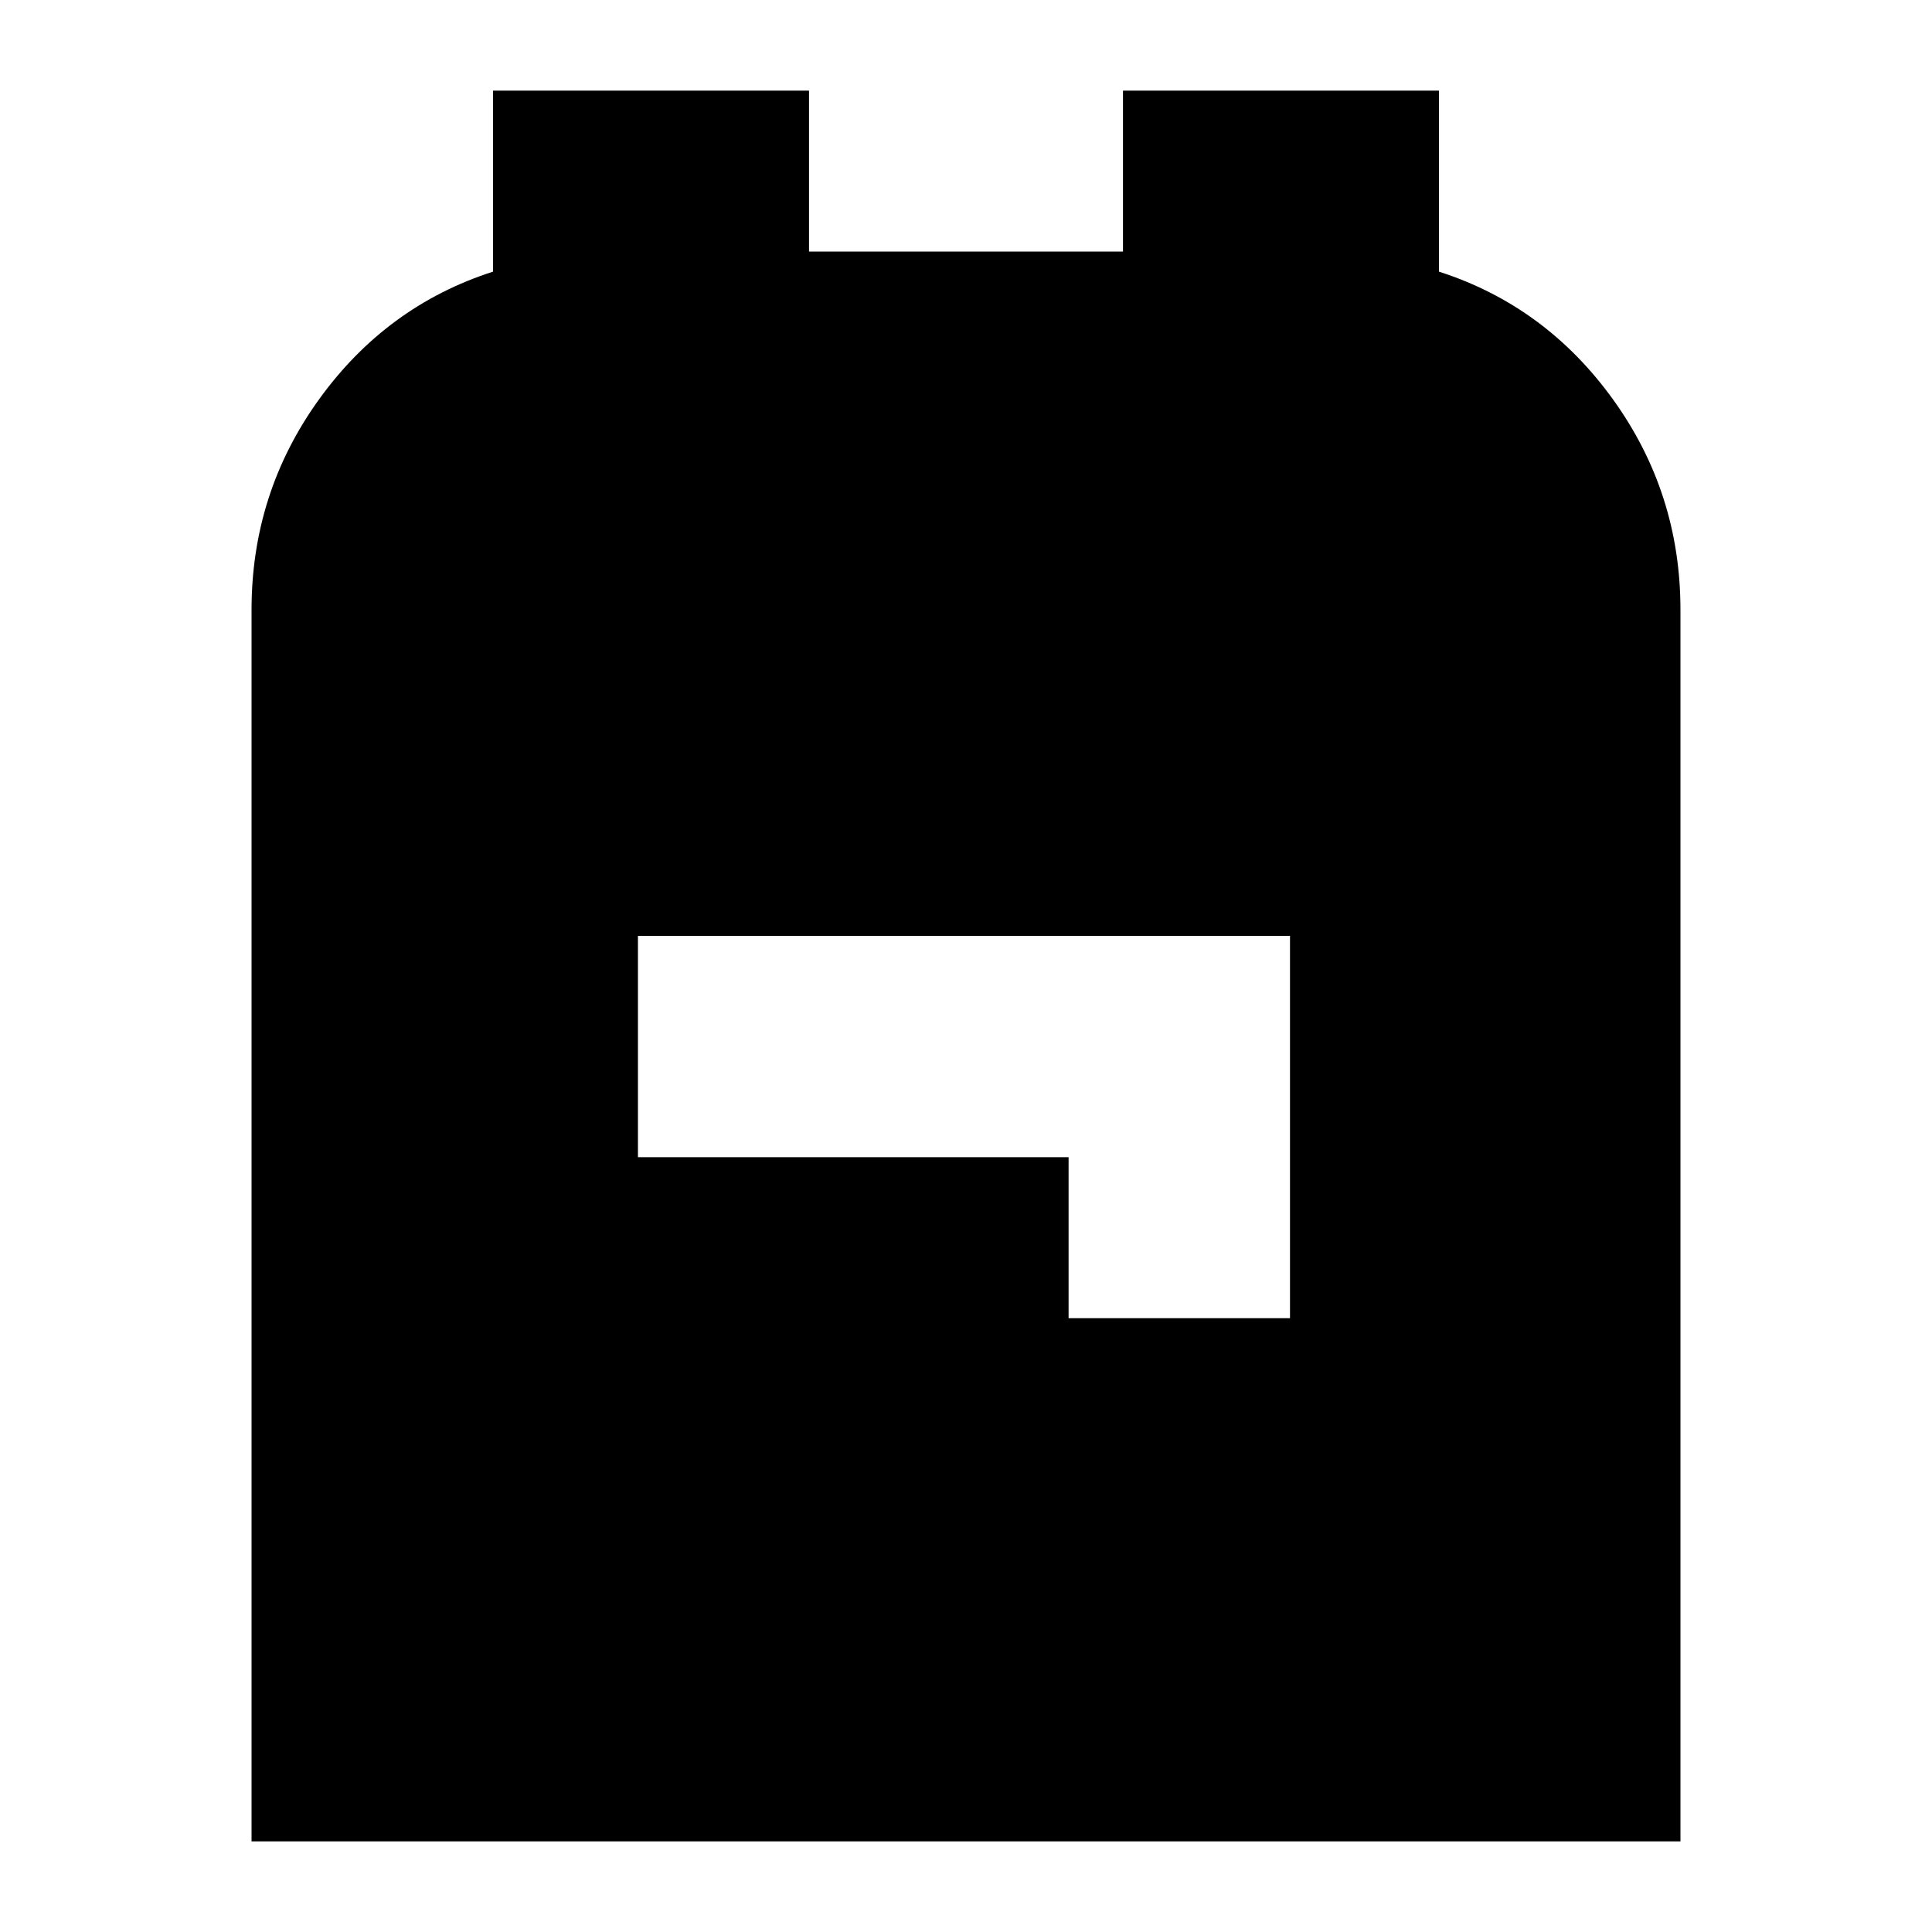 <svg xmlns="http://www.w3.org/2000/svg" height="20" width="20"><path d="M2.604 19.062V6.312Q2.604 5.104 3.302 4.135Q4 3.167 5.104 2.812V0.938H8.375V2.604H11.625V0.938H14.896V2.812Q16 3.167 16.698 4.135Q17.396 5.104 17.396 6.312V19.062ZM11.062 13.646H13.354V9.688H6.604V11.979H11.062Z"/></svg>